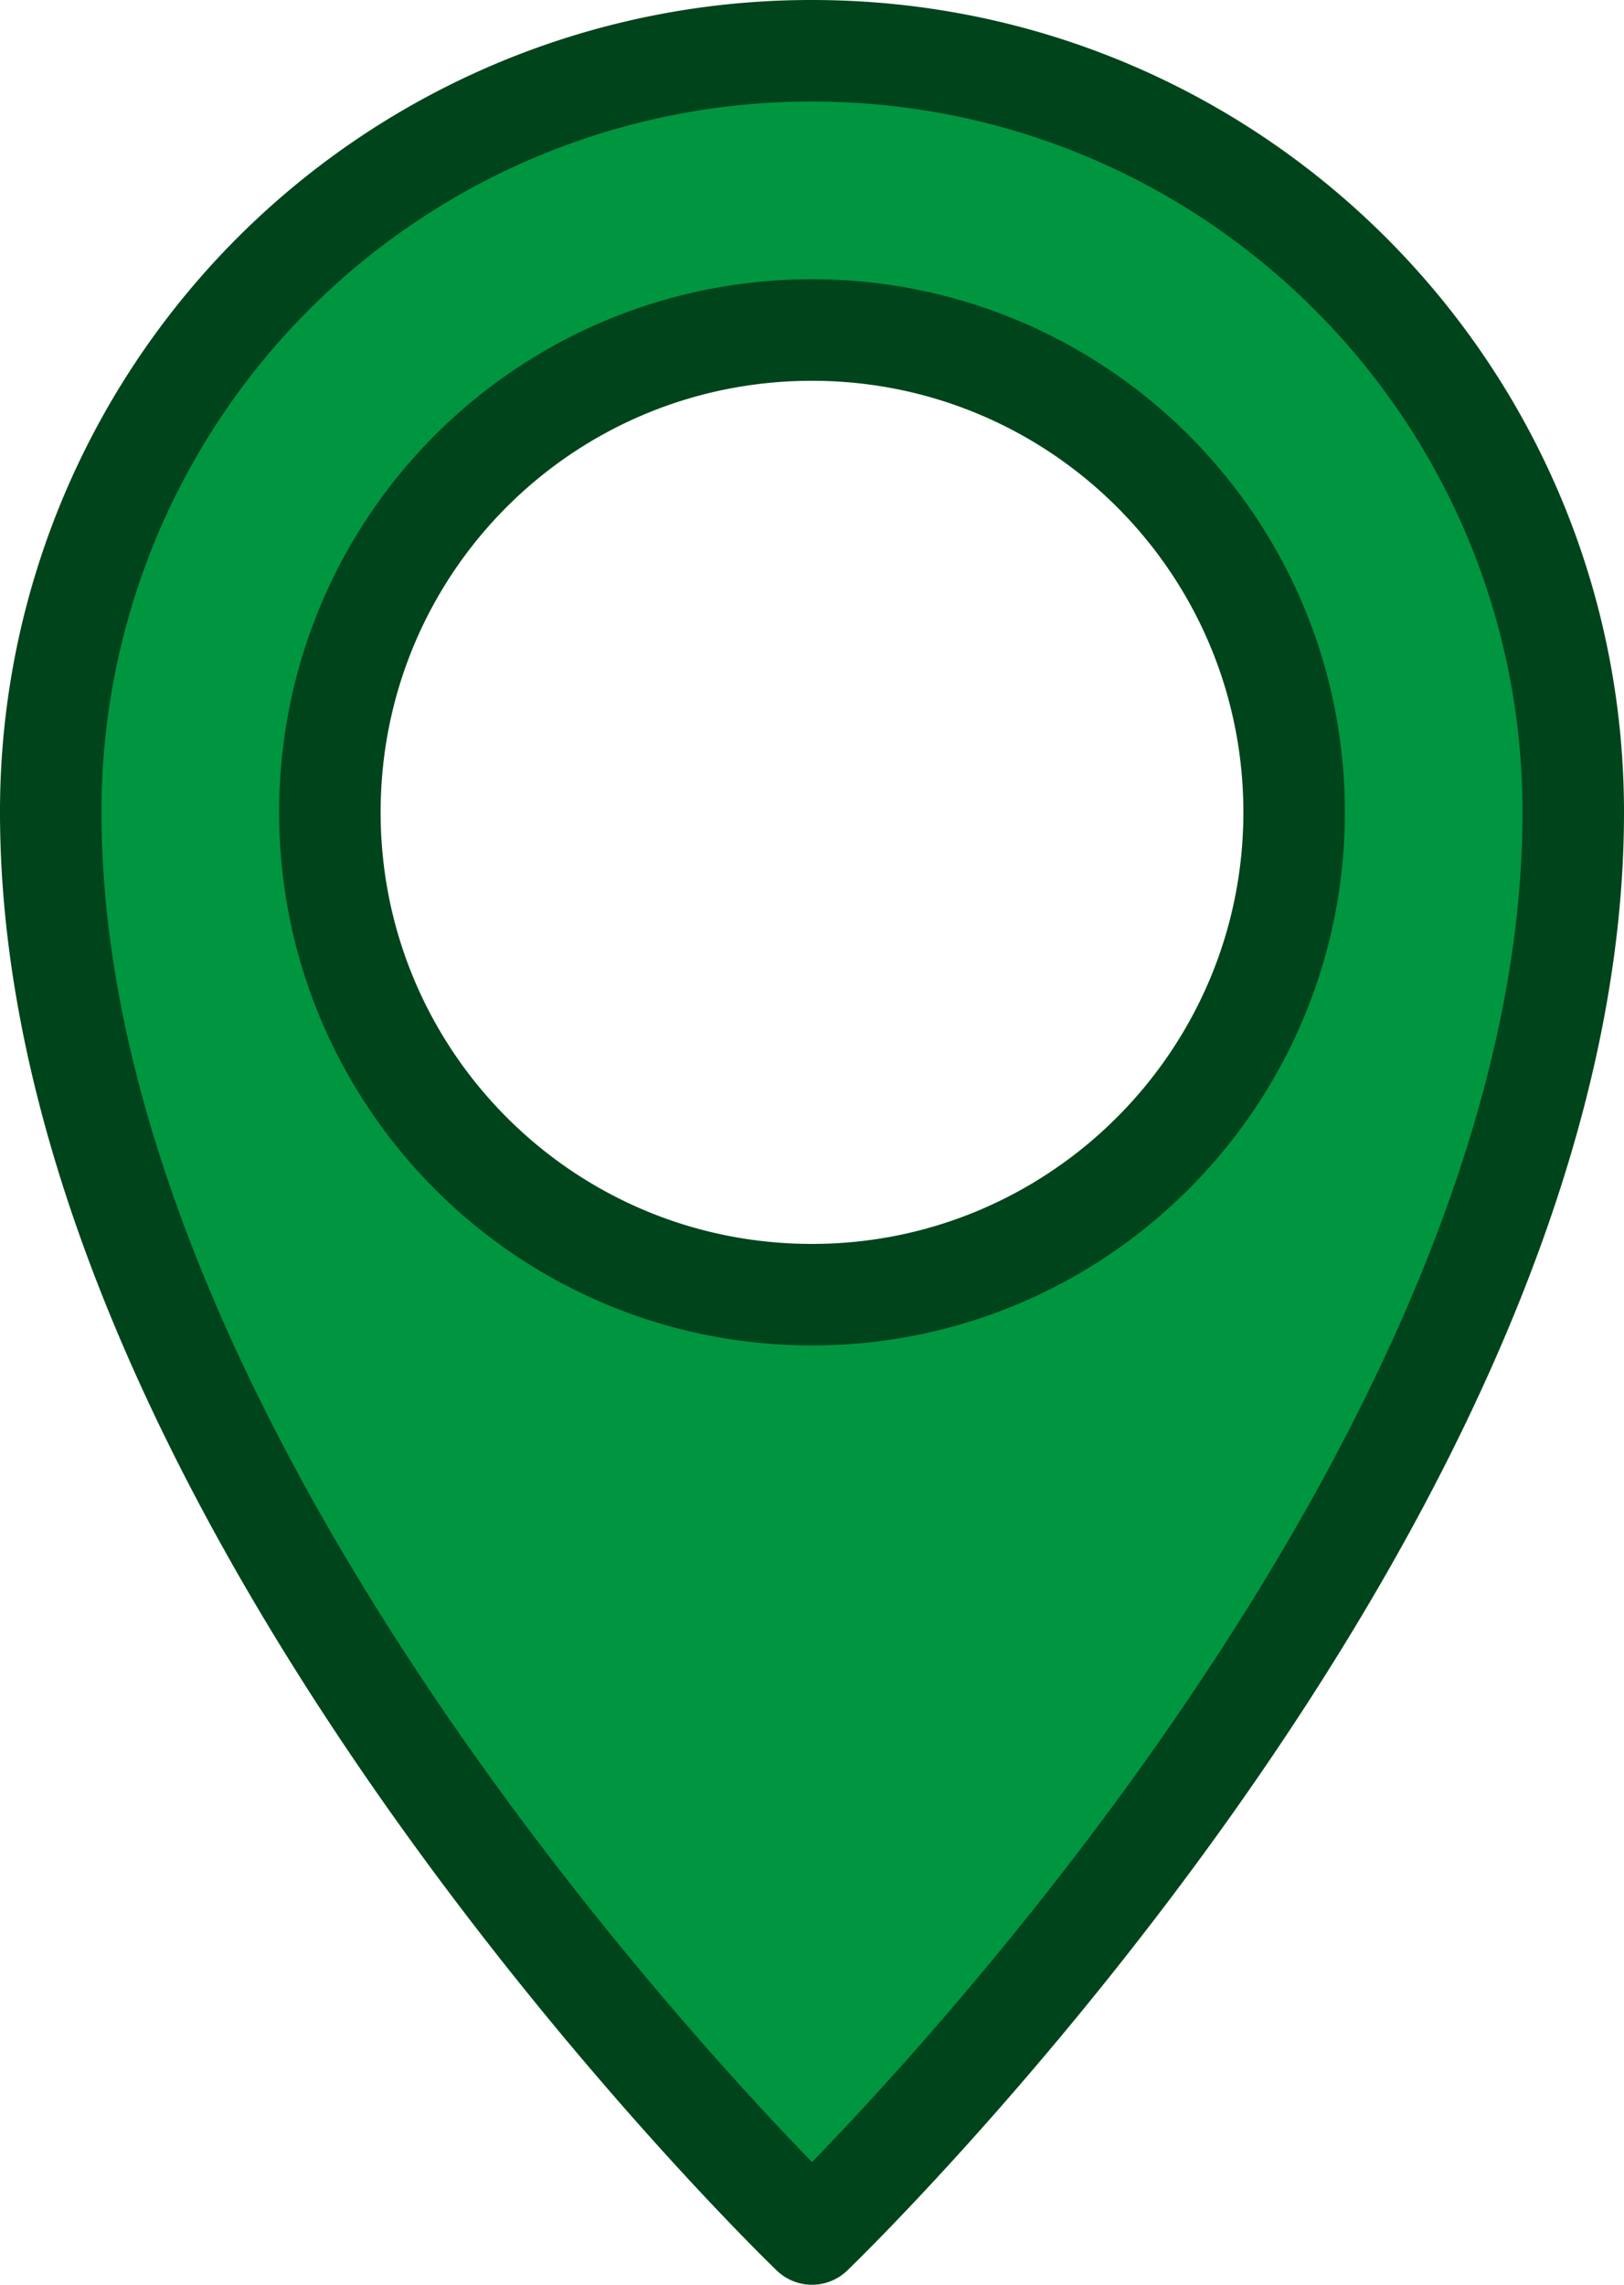 <svg xmlns="http://www.w3.org/2000/svg" width="16" height="22.5"><path d="M8 .5A7.49 7.49 0 00.5 8C.5 14.8 8 22 8 22s7.5-7.2 7.5-14C15.5 3.85 12.14.5 8 .5M12.75 8c0 2.62-2.13 4.75-4.75 4.75-2.63 0-4.75-2.13-4.75-4.75 0-2.63 2.12-4.75 4.75-4.75 2.62 0 4.75 2.12 4.75 4.75" fill="#009640"/><path d="M8 .5A7.49 7.49 0 00.5 8C.5 14.8 8 22 8 22s7.5-7.2 7.5-14C15.5 3.85 12.14.5 8 .5zM12.75 8c0 2.62-2.13 4.75-4.75 4.75-2.63 0-4.75-2.13-4.75-4.75 0-2.63 2.12-4.75 4.75-4.75 2.62 0 4.75 2.12 4.75 4.75z" stroke="#00441b" fill="none" stroke-linecap="round" stroke-linejoin="round"/></svg>